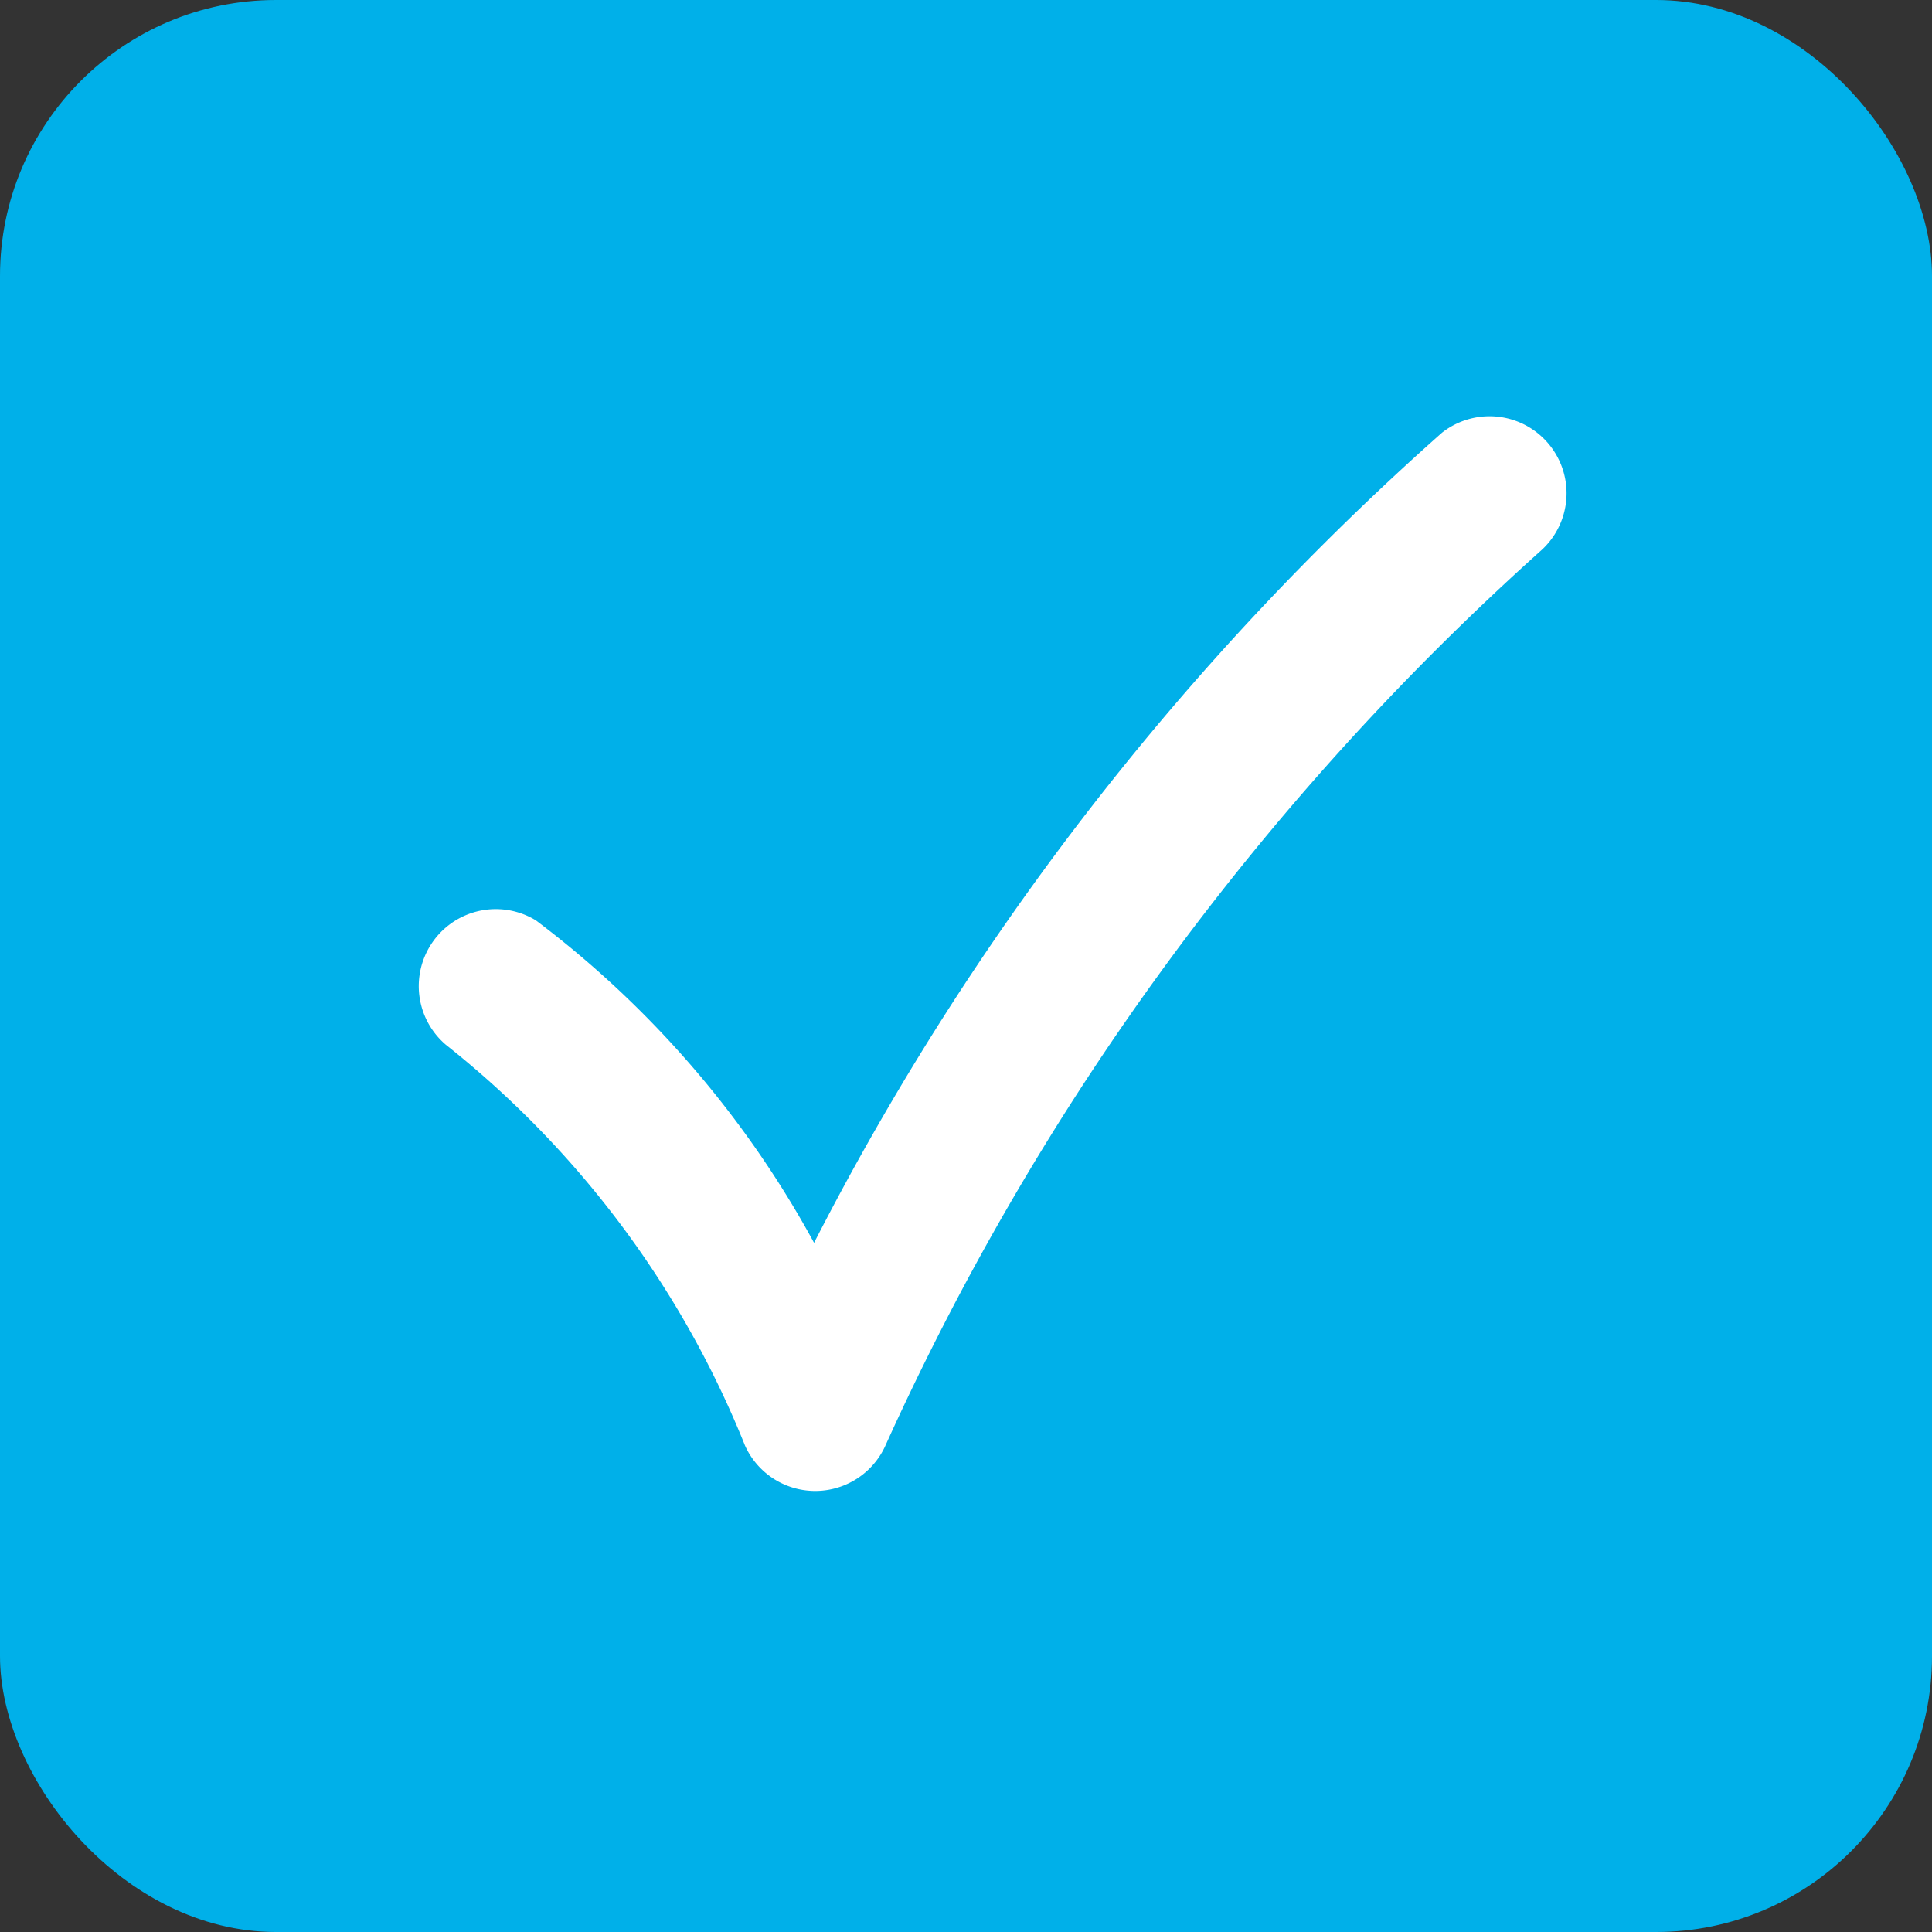 <svg xmlns="http://www.w3.org/2000/svg" width="14" height="14" viewBox="0 0 14 14">
  <rect x="0" y="0" width="14" height="14" fill="#333333" stroke="none"/>
  <g id="ic_sm_select" transform="translate(-86.35 -1508)">
    <rect id="Rectangle_30" data-name="Rectangle 30" width="14" height="14" rx="2" transform="translate(86.35 1508)" fill="#00b0e9"/>
    <path id="Path_430" data-name="Path 430" d="M35.885,39.67a.558.558,0,0,0-.654.9A7.061,7.061,0,0,1,37.4,43.476a.558.558,0,0,0,1.014.006,19.491,19.491,0,0,1,4.762-6.5.558.558,0,0,0-.725-.847A20.048,20.048,0,0,0,37.9,42.006a7.281,7.281,0,0,0-2.015-2.336Z" transform="translate(54.349 1475)" fill="#fff"/>
  </g>
</svg>
